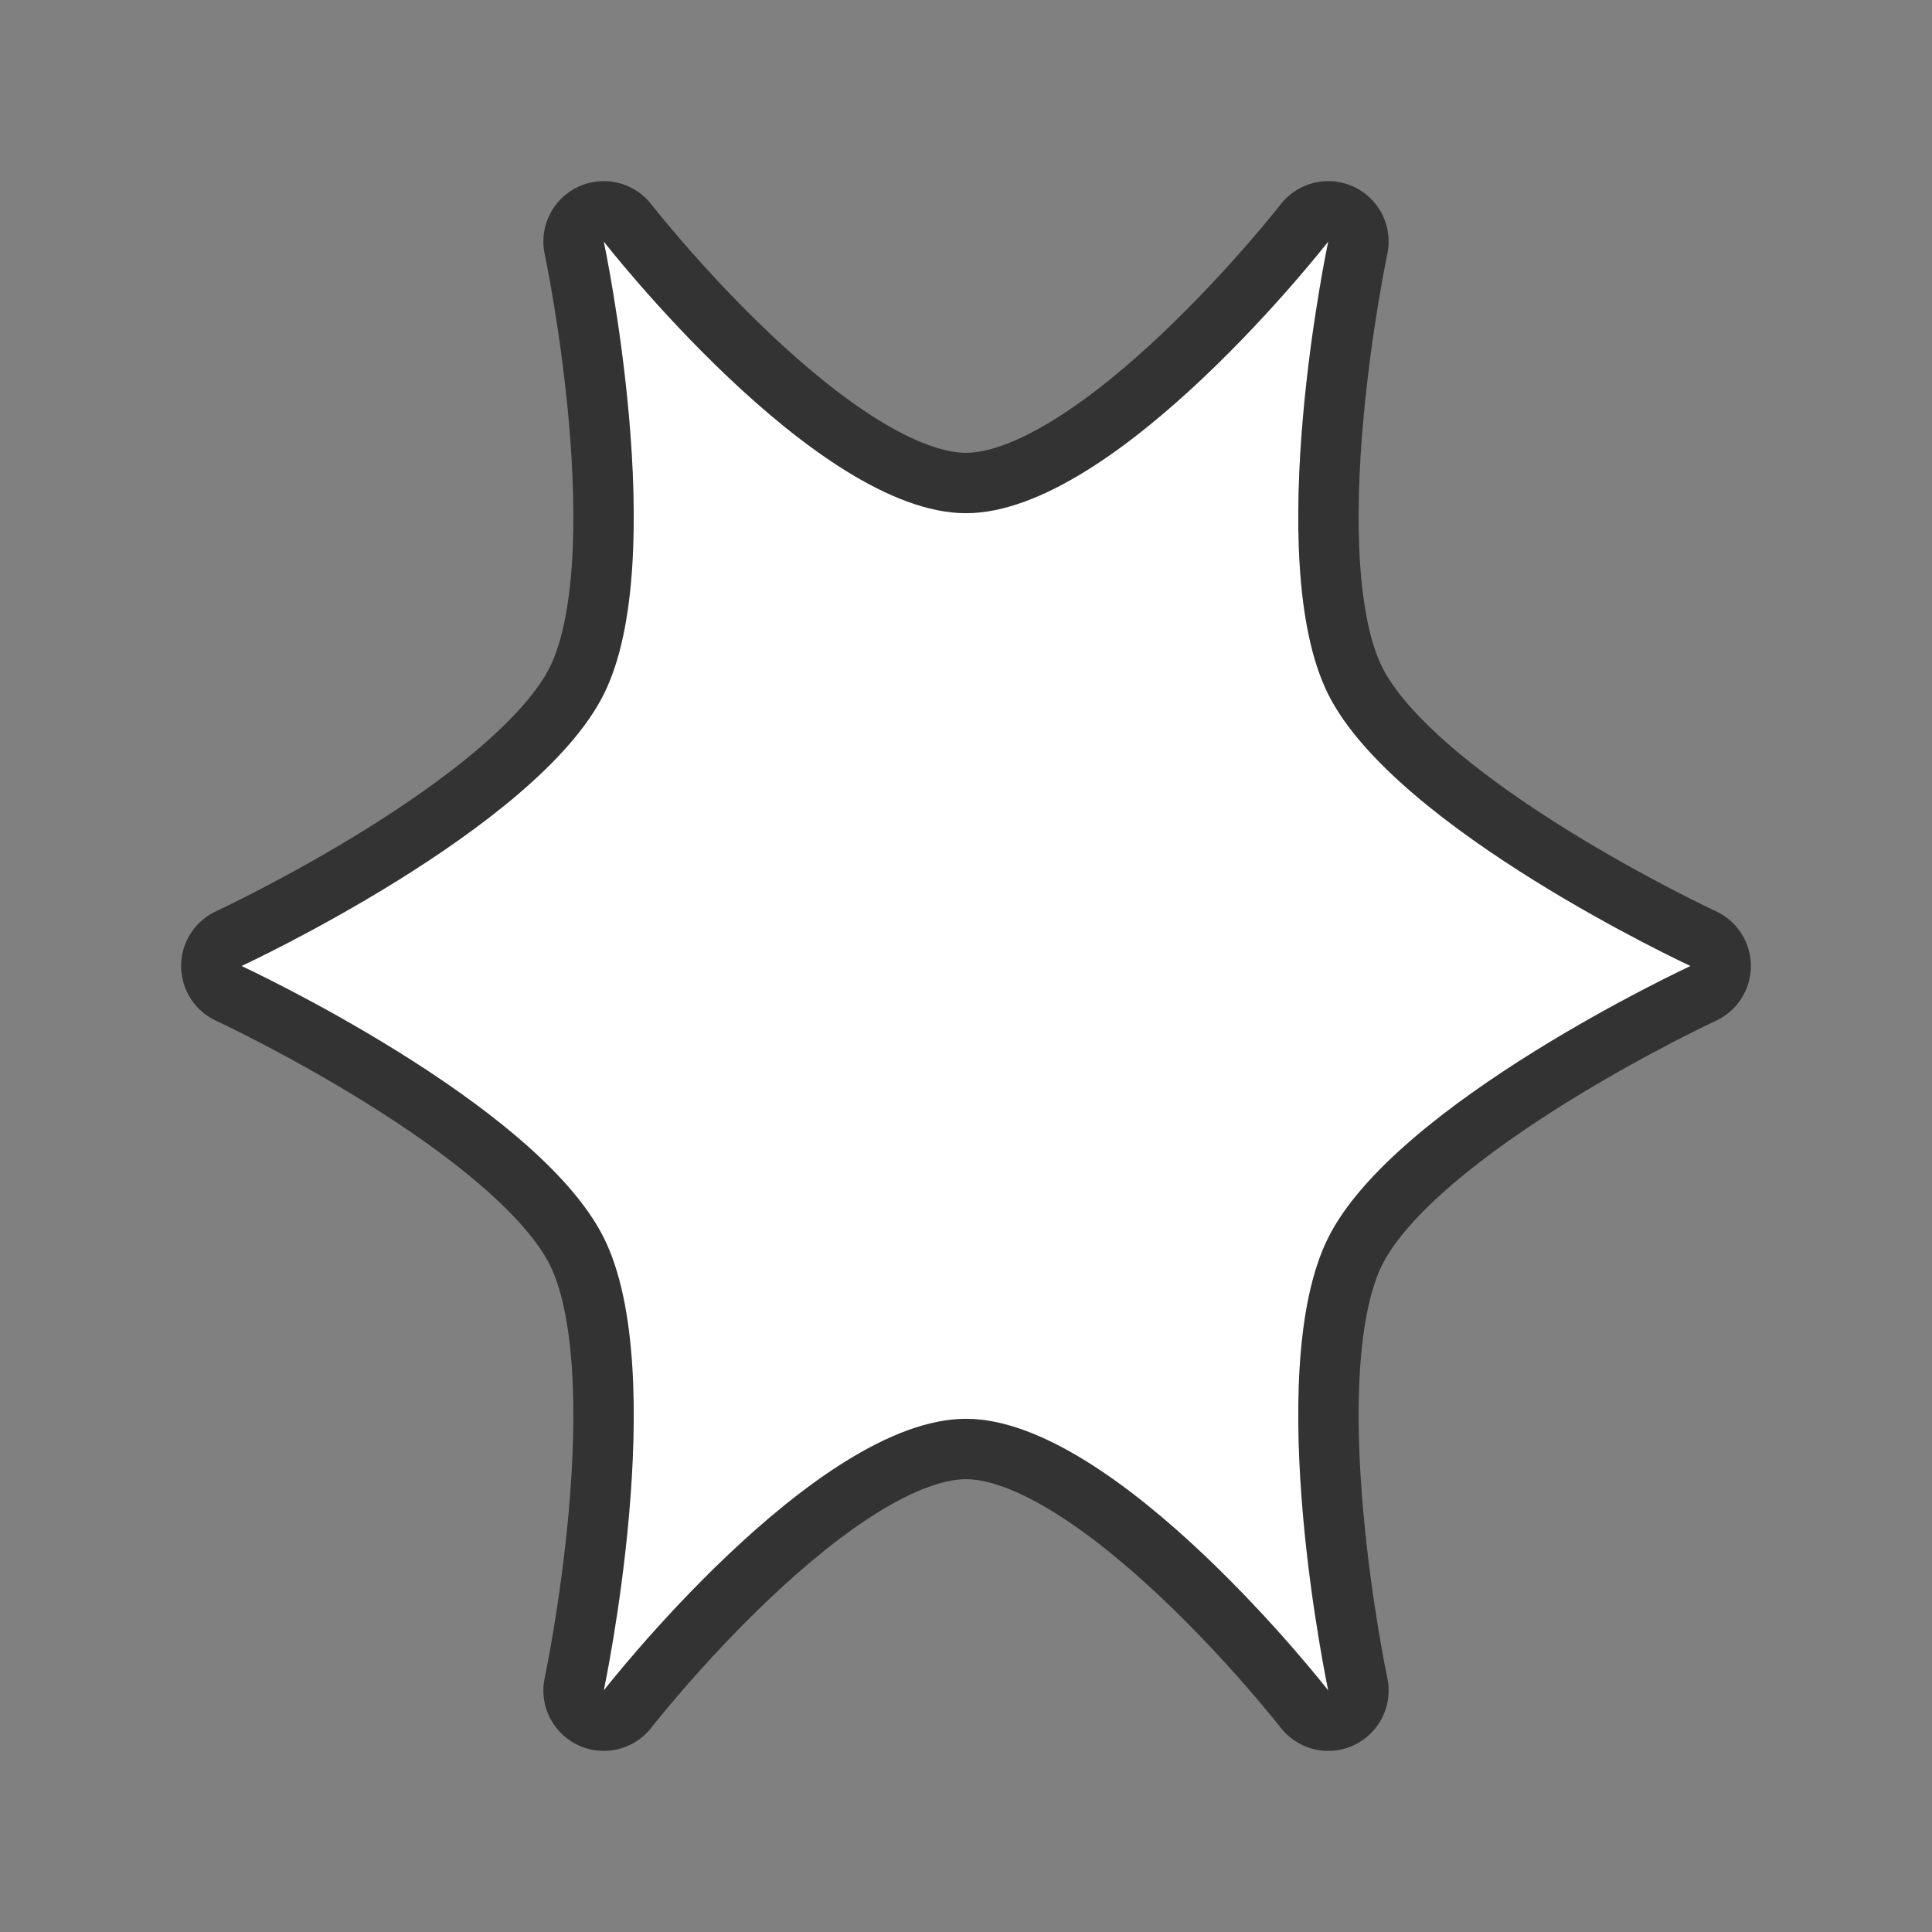 <?xml version="1.0" encoding="UTF-8" standalone="no"?>
<svg
   xmlns:dc="http://purl.org/dc/elements/1.1/"
   xmlns:cc="http://creativecommons.org/ns#"
   xmlns:rdf="http://www.w3.org/1999/02/22-rdf-syntax-ns#"
   xmlns:svg="http://www.w3.org/2000/svg"
   xmlns="http://www.w3.org/2000/svg"
   xmlns:sodipodi="http://sodipodi.sourceforge.net/DTD/sodipodi-0.dtd"
   xmlns:inkscape="http://www.inkscape.org/namespaces/inkscape"
   viewBox="0 0 32 32"
   version="1.1"
   id="svg4"
   sodipodi:docname="starshapes.concave-star6.svg"
   inkscape:export-filename="/home/jupiter007/Libreoffice yaru theme fullcolor/build/cmd/32/starshapes.concave-star6.png"
   inkscape:export-xdpi="96"
   inkscape:export-ydpi="96"
   inkscape:version="0.92.4 (5da689c313, 2019-01-14)">
  <rect x="0" y="0" width="32" height="32" fill="#808080" stroke="none"/>
  <defs
     id="defs8" />
  <sodipodi:namedview
     pagecolor="#ffffff"
     bordercolor="#666666"
     borderopacity="1"
     objecttolerance="10"
     gridtolerance="10"
     guidetolerance="10"
     inkscape:pageopacity="0"
     inkscape:pageshadow="2"
     inkscape:window-width="1920"
     inkscape:window-height="1011"
     id="namedview6"
     showgrid="false"
     inkscape:zoom="7.375"
     inkscape:cx="1.1525424"
     inkscape:cy="15.389831"
     inkscape:window-x="0"
     inkscape:window-y="32"
     inkscape:window-maximized="1"
     inkscape:current-layer="svg4" />
  <path
     style="fill:#000000;stroke:#000000;opacity:0.6;stroke-width:2;stroke-miterlimit:4;stroke-dasharray:none;stroke-linejoin:round"
     id="path817"
     fill="#232629"
     d="m10 4s1.118 5.264 0 7.5c-1.118 2.236-6 4.5-6 4.5s4.882 2.264 6 4.5c1.118 2.236 0 7.5 0 7.5s3.5-4.5 6-4.5 6 4.5 6 4.5-1.118-5.264 0-7.5c1.118-2.236 6-4.5 6-4.5s-4.882-2.264-6-4.5c-1.118-2.236 0-7.5 0-7.5s-3.5 4.5-6 4.5-6-4.5-6-4.5z" />
  <path
     d="m10 4s1.118 5.264 0 7.5c-1.118 2.236-6 4.5-6 4.5s4.882 2.264 6 4.5c1.118 2.236 0 7.5 0 7.5s3.5-4.5 6-4.5 6 4.5 6 4.5-1.118-5.264 0-7.5c1.118-2.236 6-4.5 6-4.5s-4.882-2.264-6-4.5c-1.118-2.236 0-7.5 0-7.5s-3.5 4.5-6 4.5-6-4.5-6-4.5z"
     fill="#232629"
     id="path2"
     style="fill:#ffffff" />
</svg>
